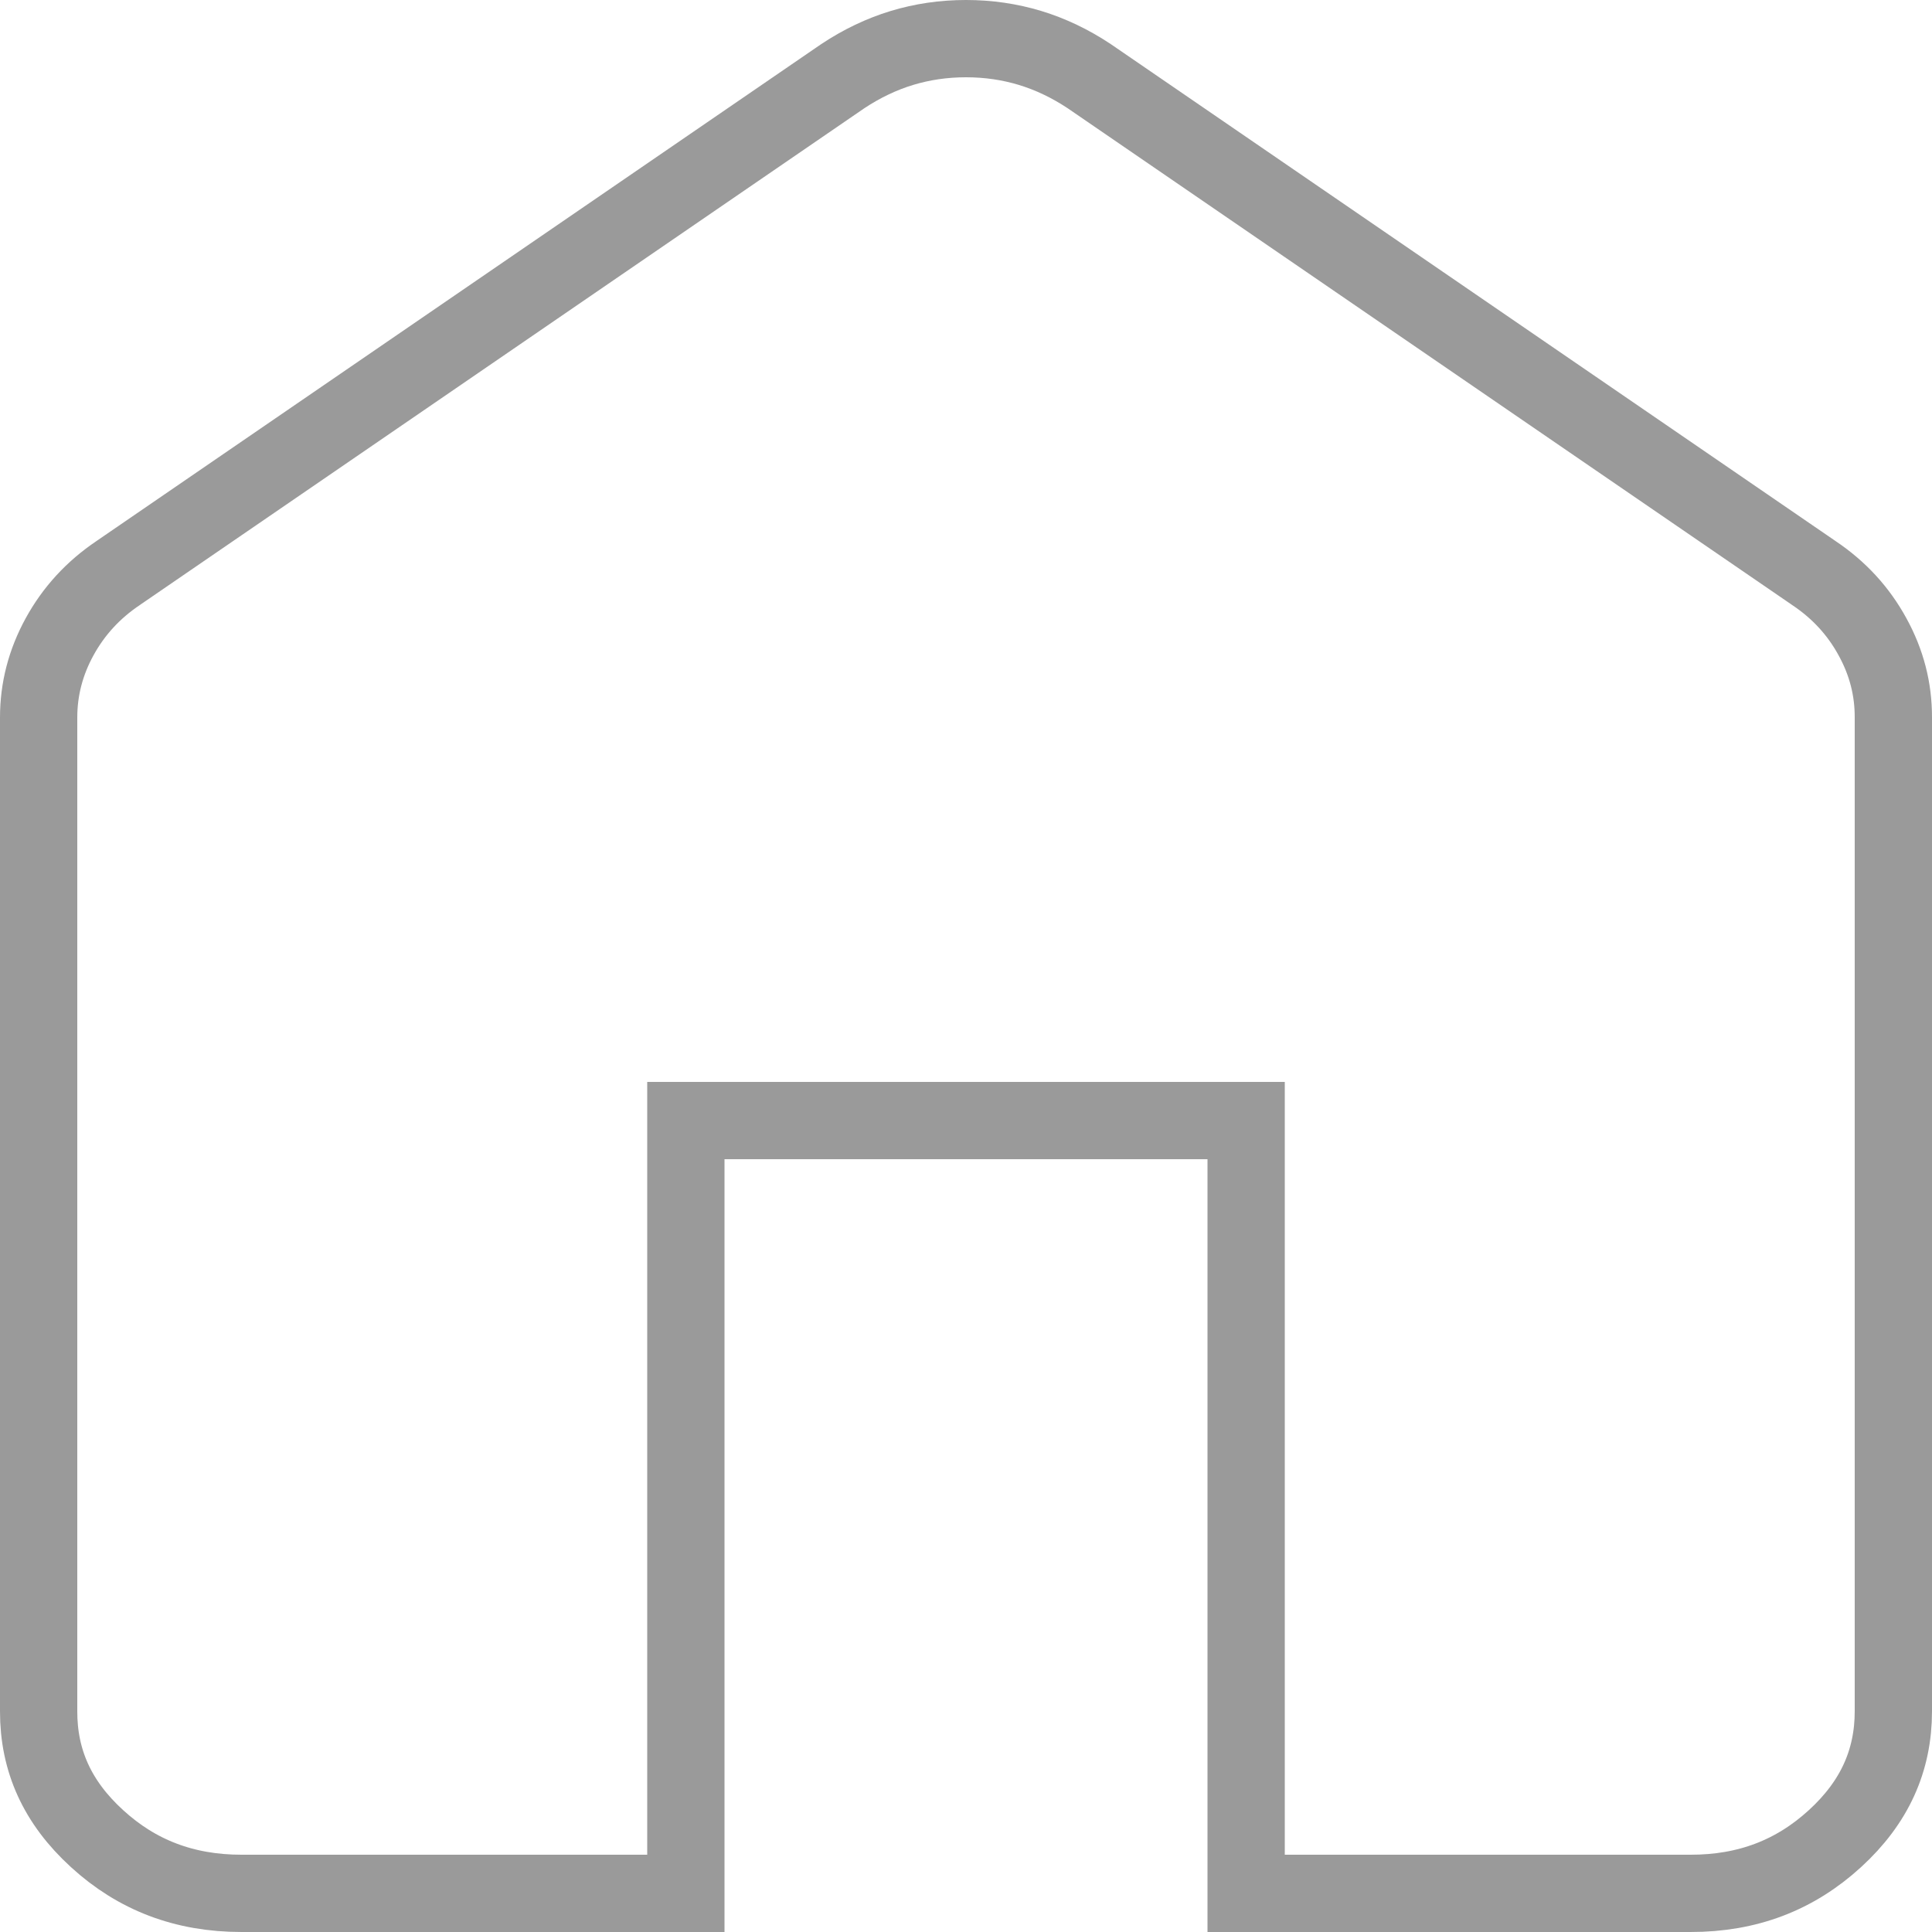 <svg width="25" height="25" viewBox="0 0 25 25" fill="none" xmlns="http://www.w3.org/2000/svg">
<path d="M0.5 22.143V22.143V9.286C0.5 8.919 0.589 8.573 0.771 8.24C0.954 7.907 1.205 7.633 1.529 7.415L1.529 7.415L1.533 7.412L10.905 0.986C11.152 0.822 11.407 0.701 11.669 0.621C11.933 0.541 12.209 0.5 12.5 0.5C12.791 0.5 13.067 0.541 13.331 0.621C13.593 0.701 13.848 0.822 14.095 0.986L23.467 7.412L23.467 7.412L23.471 7.415C23.797 7.633 24.048 7.907 24.23 8.24C24.413 8.573 24.501 8.918 24.5 9.285V9.286V22.143C24.5 22.779 24.259 23.321 23.744 23.792C23.227 24.265 22.613 24.501 21.875 24.5H21.875H16.125V15V14.5H15.625H9.375H8.875V15V24.5H3.125C2.386 24.5 1.771 24.264 1.255 23.791C0.739 23.32 0.499 22.779 0.5 22.143Z" stroke="#9A9A9A"/>
</svg>
